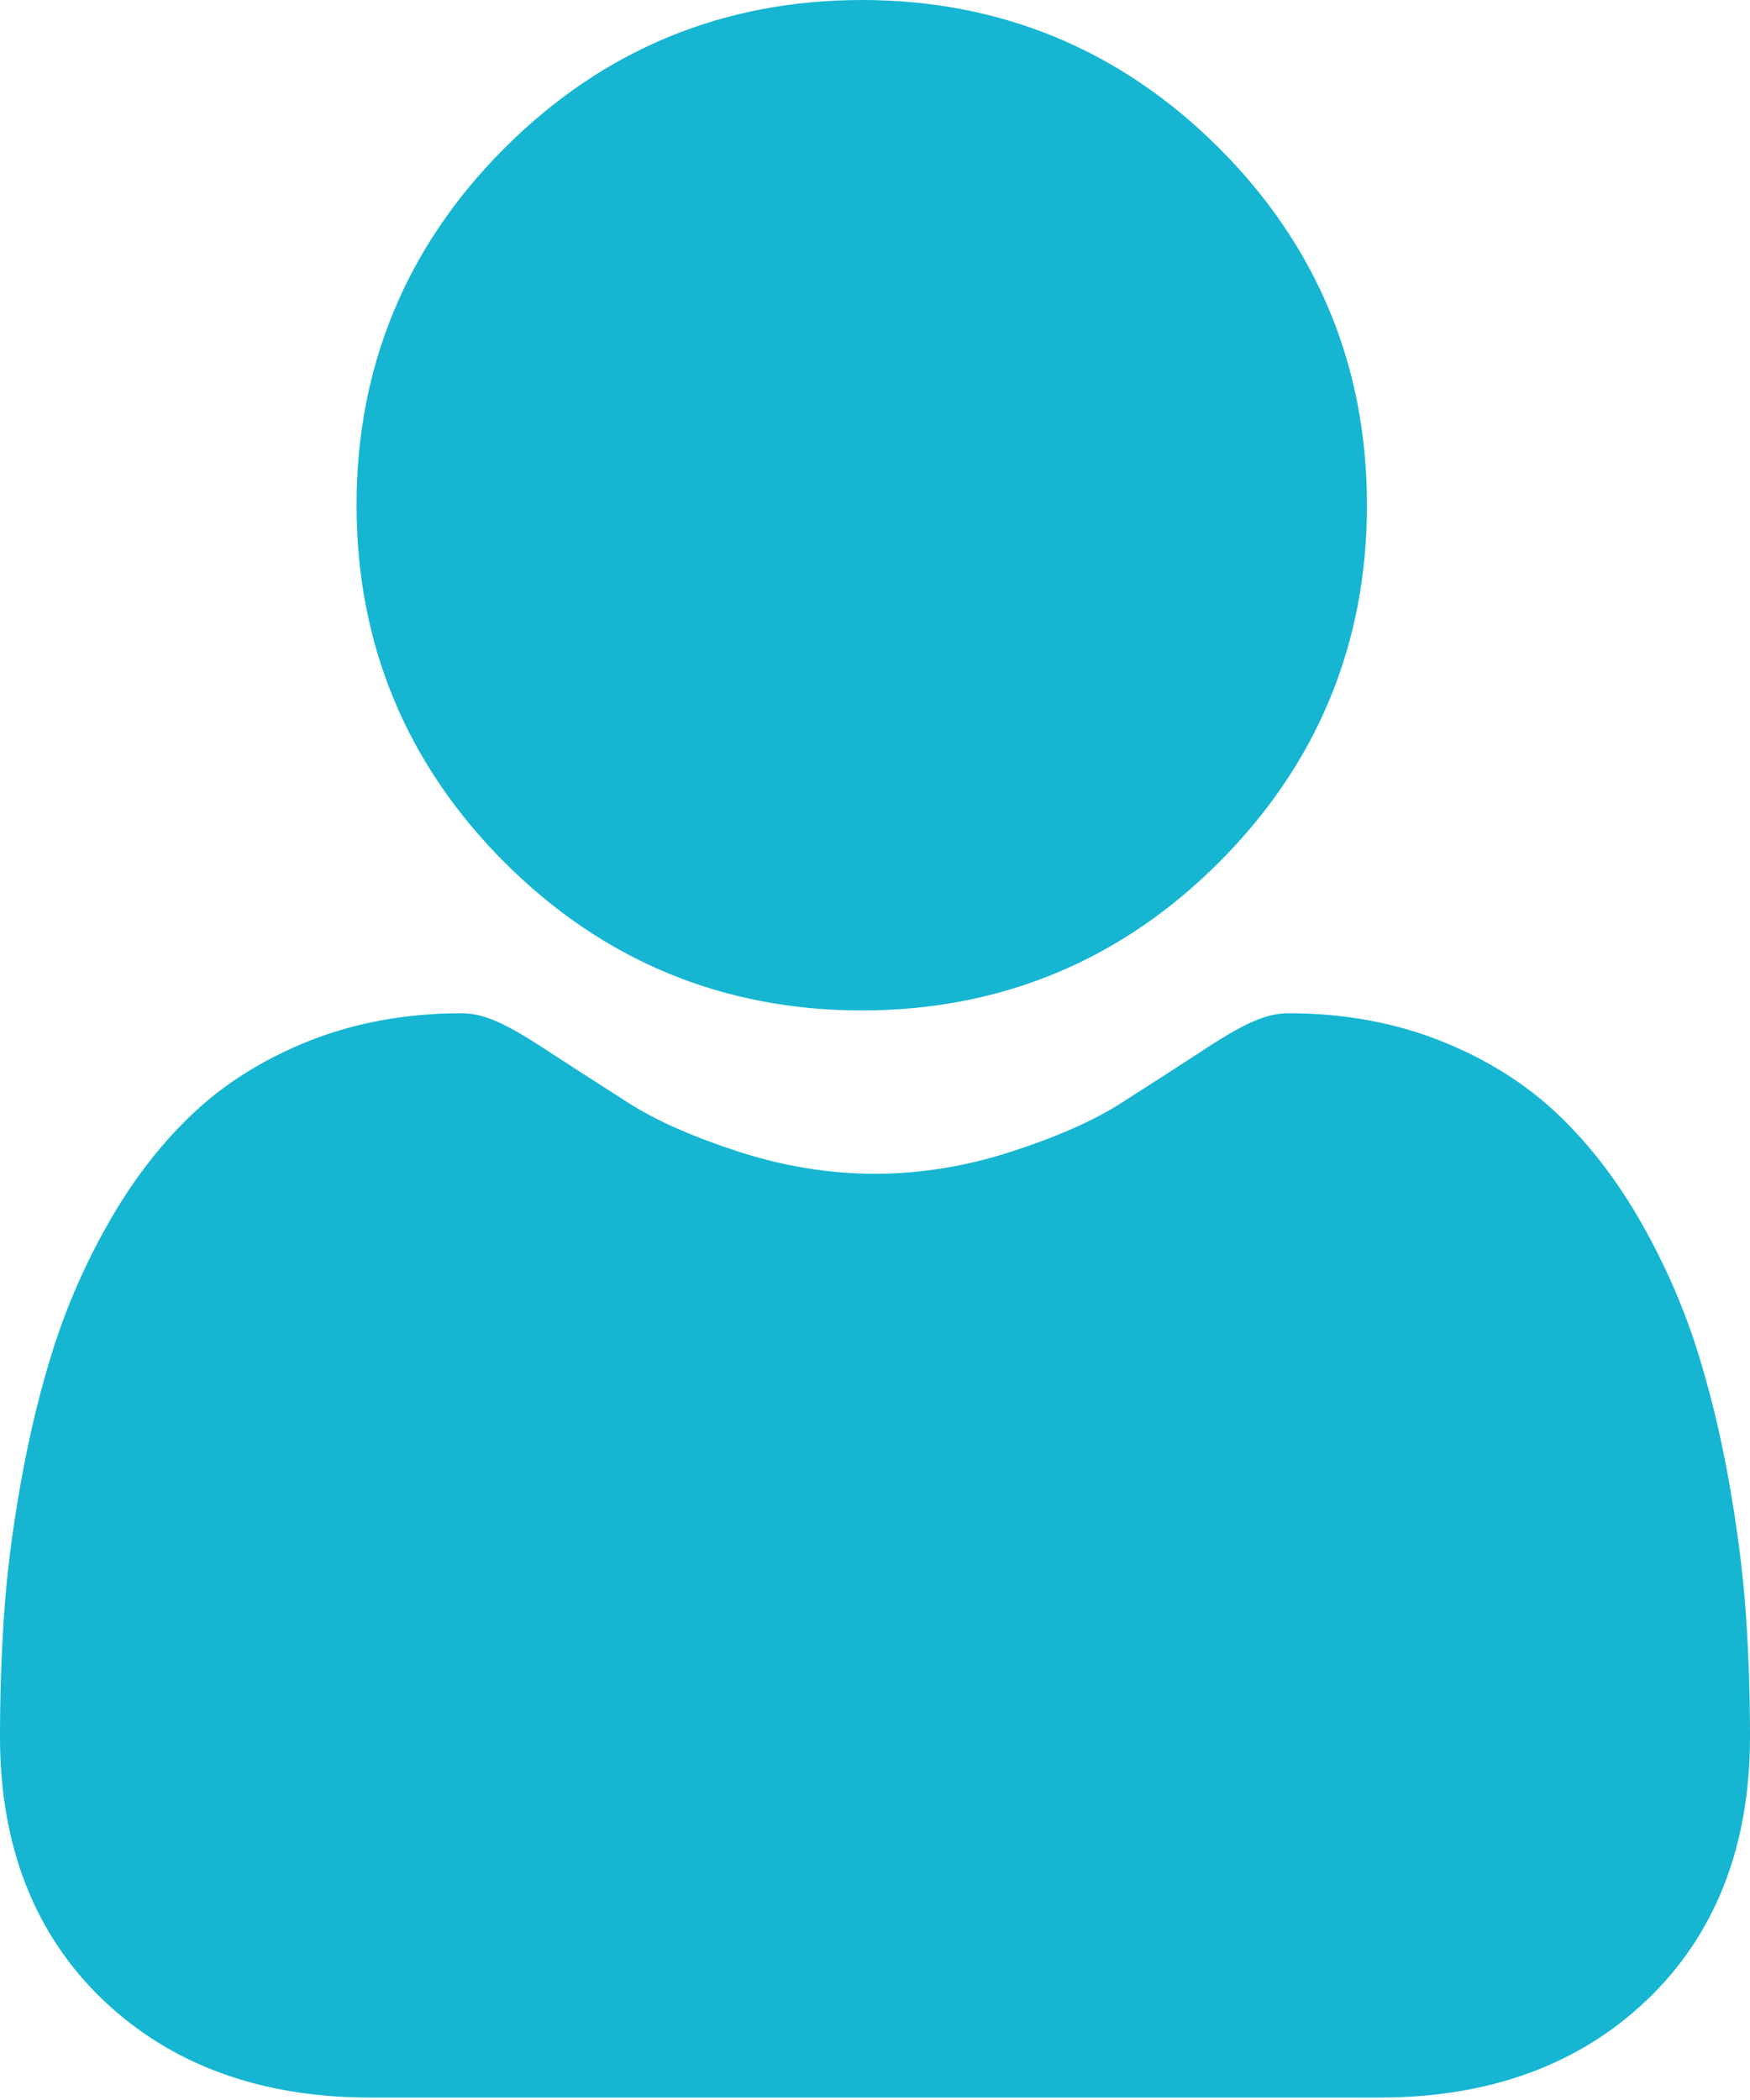 <svg width="15" height="18" viewBox="0 0 15 18" fill="none" xmlns="http://www.w3.org/2000/svg">
<path d="M7.387 8.661C8.576 8.661 9.607 8.234 10.448 7.392C11.29 6.55 11.717 5.52 11.717 4.33C11.717 3.141 11.29 2.11 10.448 1.268C9.606 0.427 8.576 0 7.387 0C6.197 0 5.167 0.427 4.325 1.269C3.483 2.11 3.056 3.14 3.056 4.33C3.056 5.52 3.483 6.55 4.325 7.392C5.167 8.234 6.197 8.661 7.387 8.661Z" fill="#16B6D2"/>
<path d="M14.964 13.825C14.939 13.475 14.89 13.092 14.818 12.689C14.745 12.282 14.651 11.898 14.539 11.547C14.422 11.184 14.264 10.825 14.069 10.482C13.866 10.125 13.628 9.814 13.361 9.559C13.082 9.291 12.739 9.076 12.344 8.92C11.95 8.764 11.513 8.685 11.045 8.685C10.862 8.685 10.684 8.76 10.342 8.983C10.131 9.121 9.884 9.28 9.608 9.456C9.373 9.606 9.054 9.747 8.66 9.874C8.275 9.998 7.885 10.061 7.5 10.061C7.114 10.061 6.724 9.998 6.339 9.874C5.945 9.747 5.626 9.606 5.391 9.456C5.118 9.282 4.871 9.123 4.657 8.983C4.315 8.76 4.137 8.685 3.954 8.685C3.486 8.685 3.05 8.764 2.655 8.92C2.26 9.076 1.918 9.291 1.638 9.559C1.371 9.815 1.133 10.125 0.93 10.482C0.735 10.825 0.577 11.184 0.461 11.547C0.349 11.898 0.255 12.282 0.182 12.689C0.109 13.092 0.06 13.474 0.036 13.825C0.012 14.169 0 14.526 0 14.887C0 15.826 0.298 16.585 0.887 17.146C1.468 17.699 2.237 17.979 3.171 17.979H11.829C12.764 17.979 13.532 17.699 14.113 17.146C14.702 16.586 15 15.826 15 14.887C15 14.525 14.988 14.167 14.964 13.825Z" fill="#16B6D2"/>
</svg>
